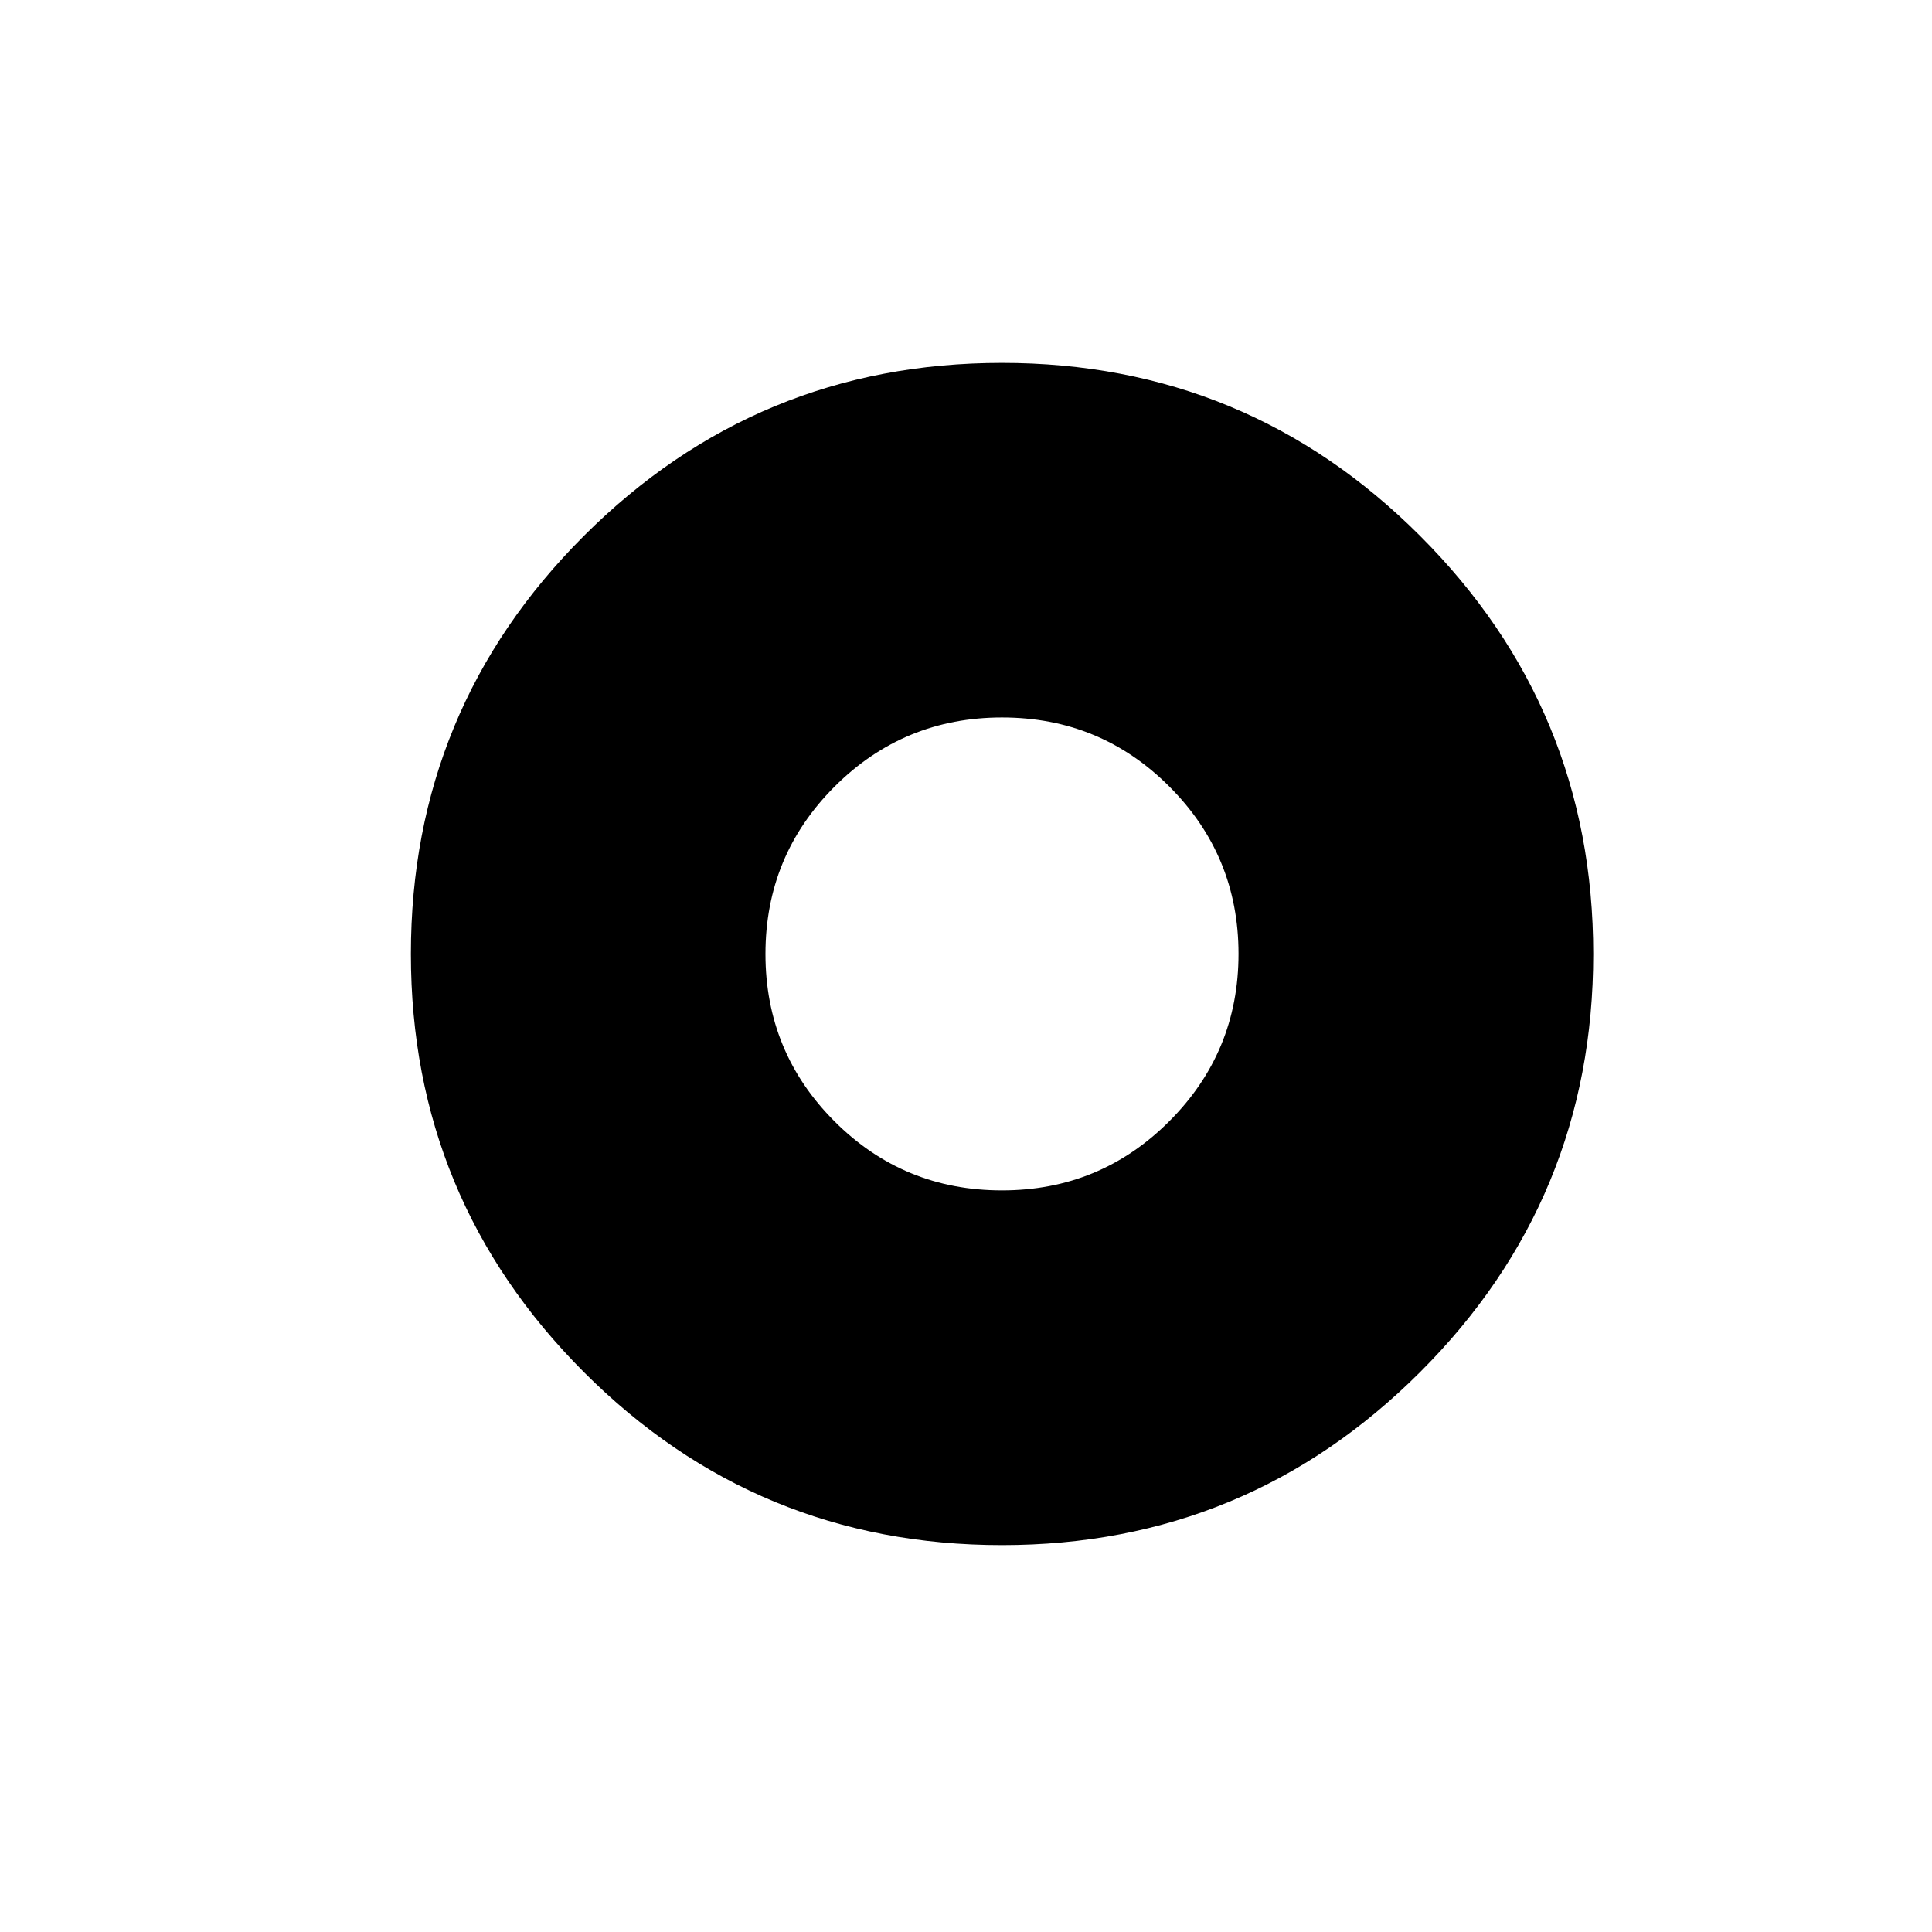 <?xml version="1.0" encoding="utf-8"?>
<!-- Generator: Adobe Illustrator 15.1.0, SVG Export Plug-In . SVG Version: 6.00 Build 0)  -->
<!DOCTYPE svg PUBLIC "-//W3C//DTD SVG 1.1//EN" "http://www.w3.org/Graphics/SVG/1.1/DTD/svg11.dtd">
<svg version="1.1" id="Layer_1" xmlns="http://www.w3.org/2000/svg" xmlns:xlink="http://www.w3.org/1999/xlink" x="0px" y="0px"
	 width="14.172px" height="14.172px" viewBox="0 0 14.172 14.172" enable-background="new 0 0 14.172 14.172" xml:space="preserve">
<g enable-background="new    ">
	<path d="M3.014,6.998c0-1.199,0.423-2.222,1.269-3.067S6.15,2.662,7.35,2.662c1.2,0,2.221,0.423,3.067,1.269s1.27,1.868,1.27,3.067
		s-0.424,2.222-1.27,3.067s-1.867,1.269-3.067,1.269c-1.199,0-2.222-0.423-3.067-1.269S3.014,8.197,3.014,6.998z M5.615,6.998
		c0,0.48,0.169,0.89,0.507,1.228S6.869,8.732,7.35,8.732c0.481,0,0.889-0.169,1.227-0.507s0.508-0.747,0.508-1.228
		s-0.17-0.89-0.508-1.228S7.831,5.263,7.35,5.263c-0.48,0-0.89,0.169-1.228,0.507S5.615,6.517,5.615,6.998z"/>
</g>
</svg>
